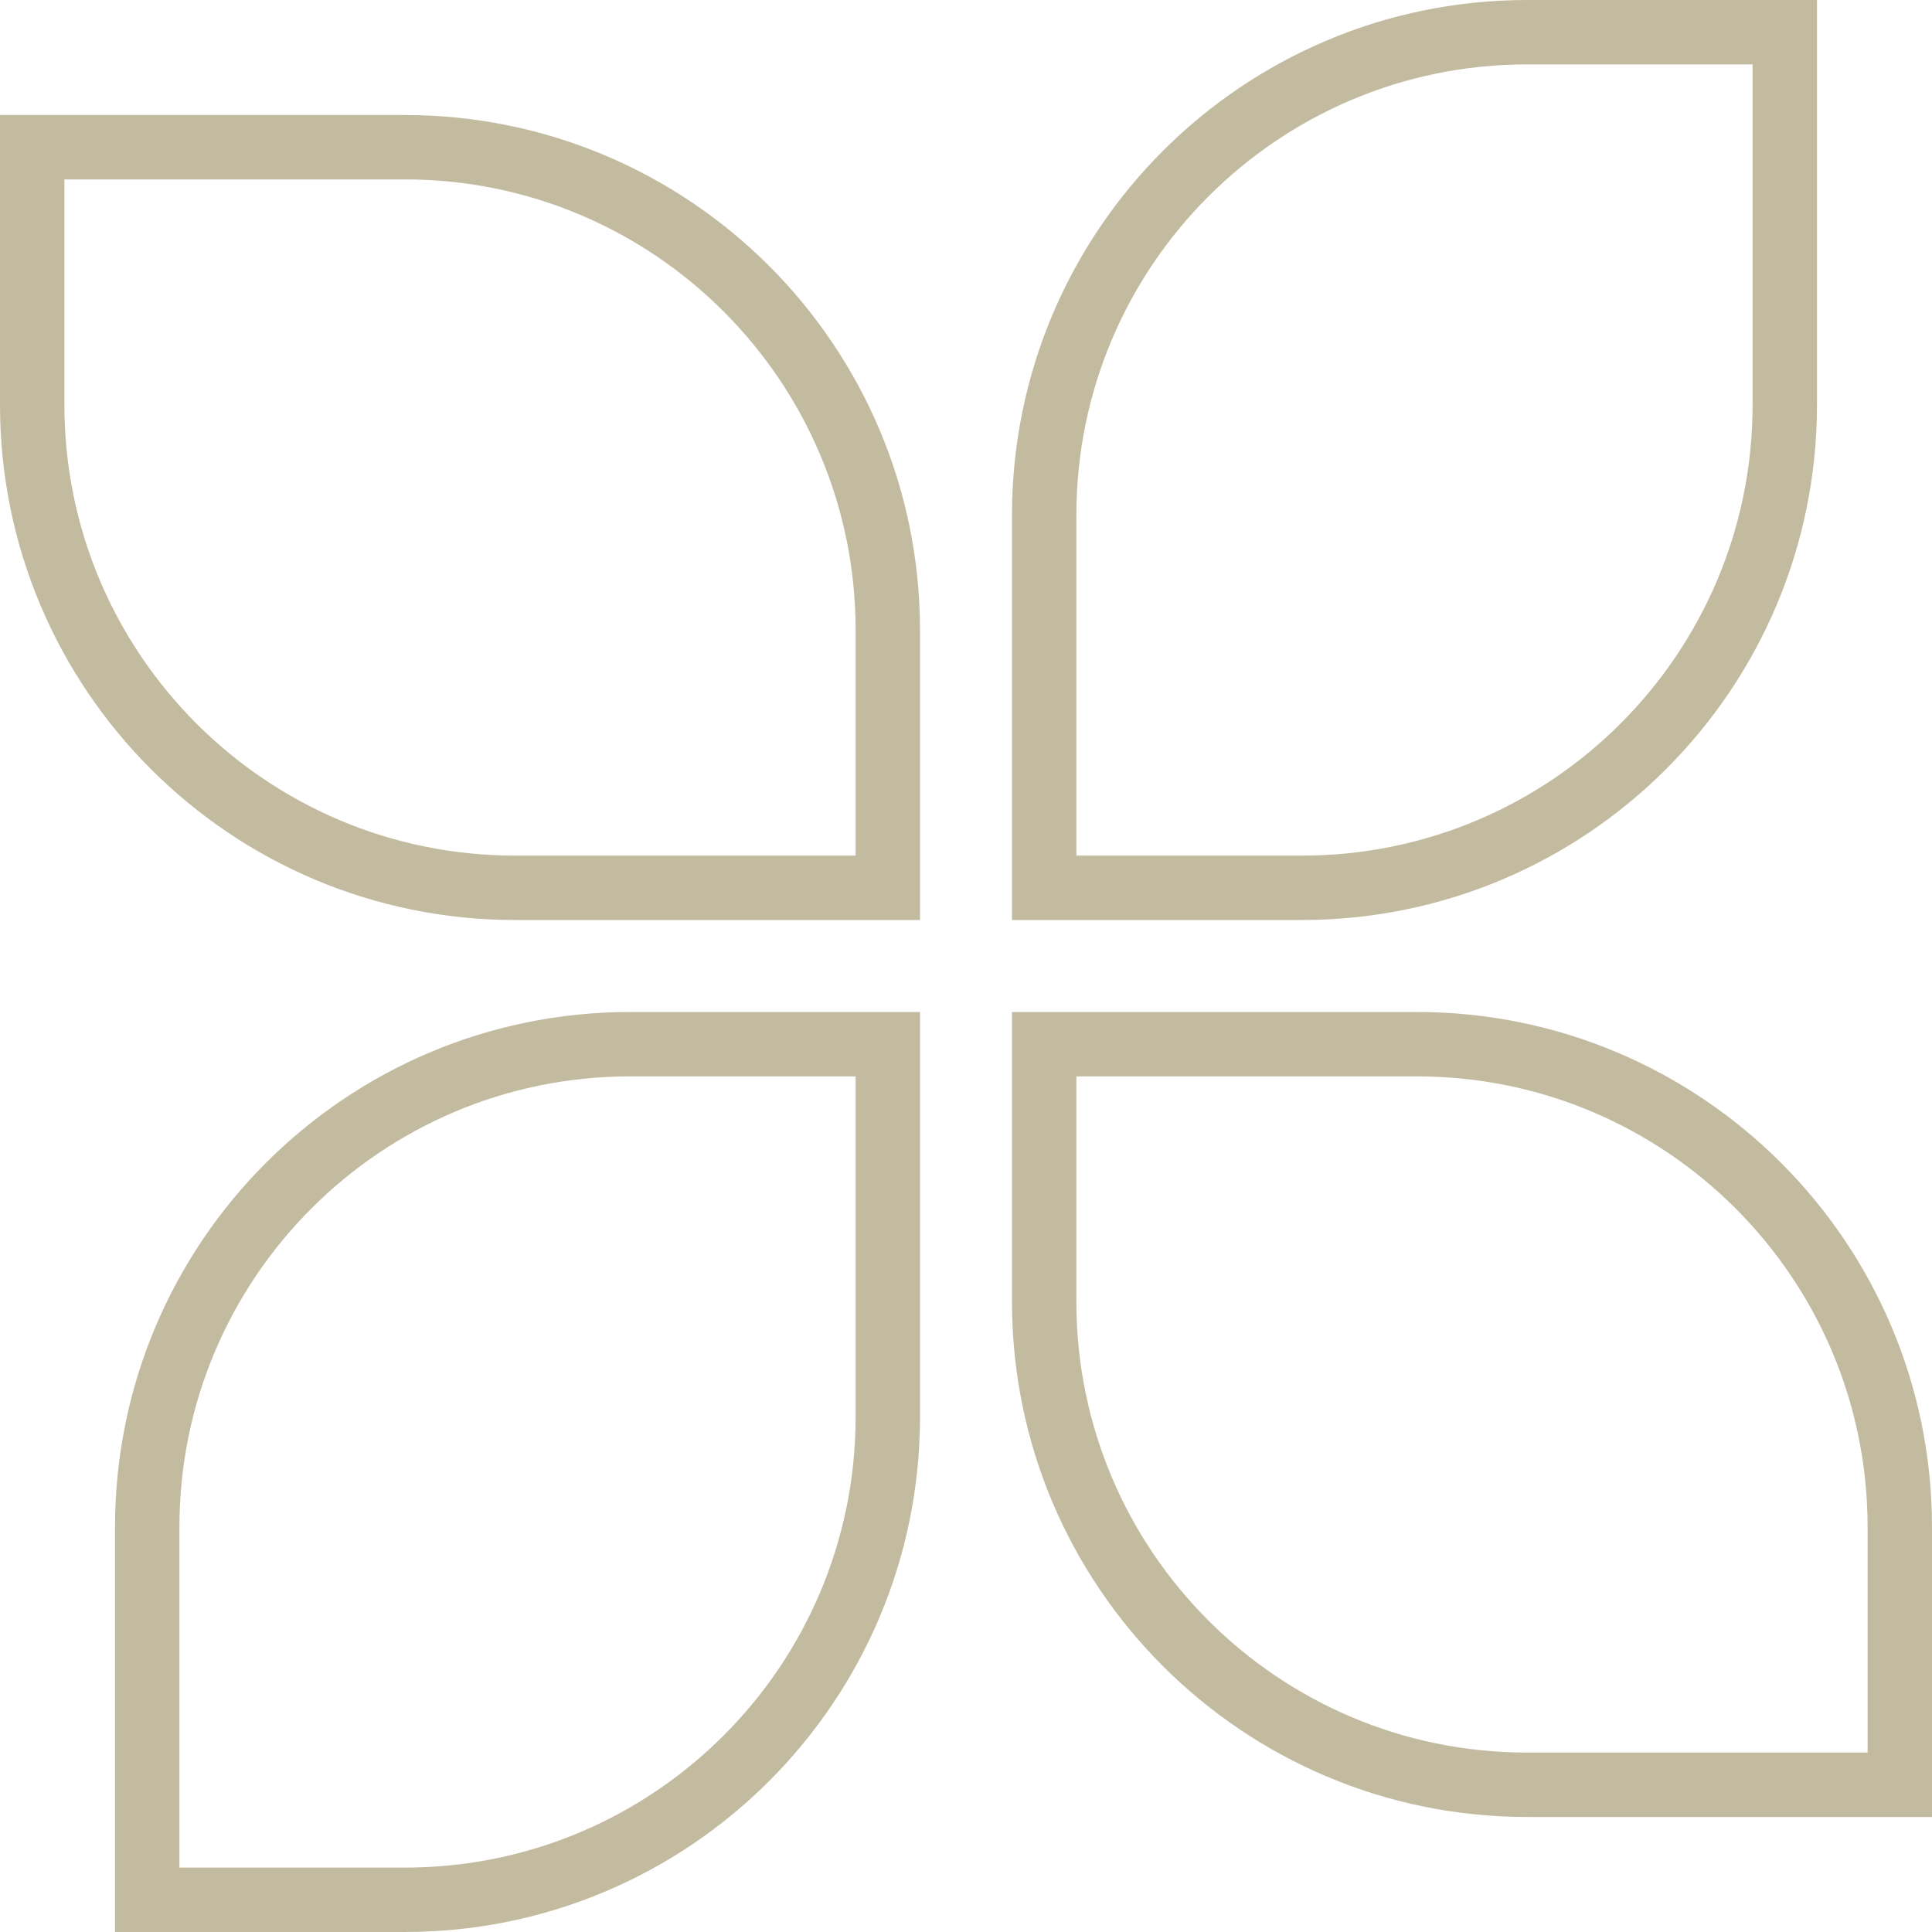 <svg width="30" height="30" viewBox="0 0 30 30" fill="none" xmlns="http://www.w3.org/2000/svg">
<path d="M0.5 2.286H6.286C10.428 2.286 13.786 5.644 13.786 9.786V13.786H8C3.858 13.786 0.5 10.428 0.5 6.286V2.286Z" stroke="#897942" stroke-opacity="0.5"/>
<path d="M16.214 16.214H22C26.142 16.214 29.5 19.572 29.5 23.714V27.714H23.714C19.572 27.714 16.214 24.356 16.214 20.214V16.214Z" stroke="#897942" stroke-opacity="0.5"/>
<path d="M23.714 0.5H27.714V6.286C27.714 10.428 24.356 13.786 20.214 13.786H16.214V8C16.214 3.858 19.572 0.5 23.714 0.5Z" stroke="#897942" stroke-opacity="0.5"/>
<path d="M9.786 16.214H13.786V22C13.786 26.142 10.428 29.5 6.286 29.5H2.286V23.714C2.286 19.572 5.644 16.214 9.786 16.214Z" stroke="#897942" stroke-opacity="0.5"/>
</svg>
